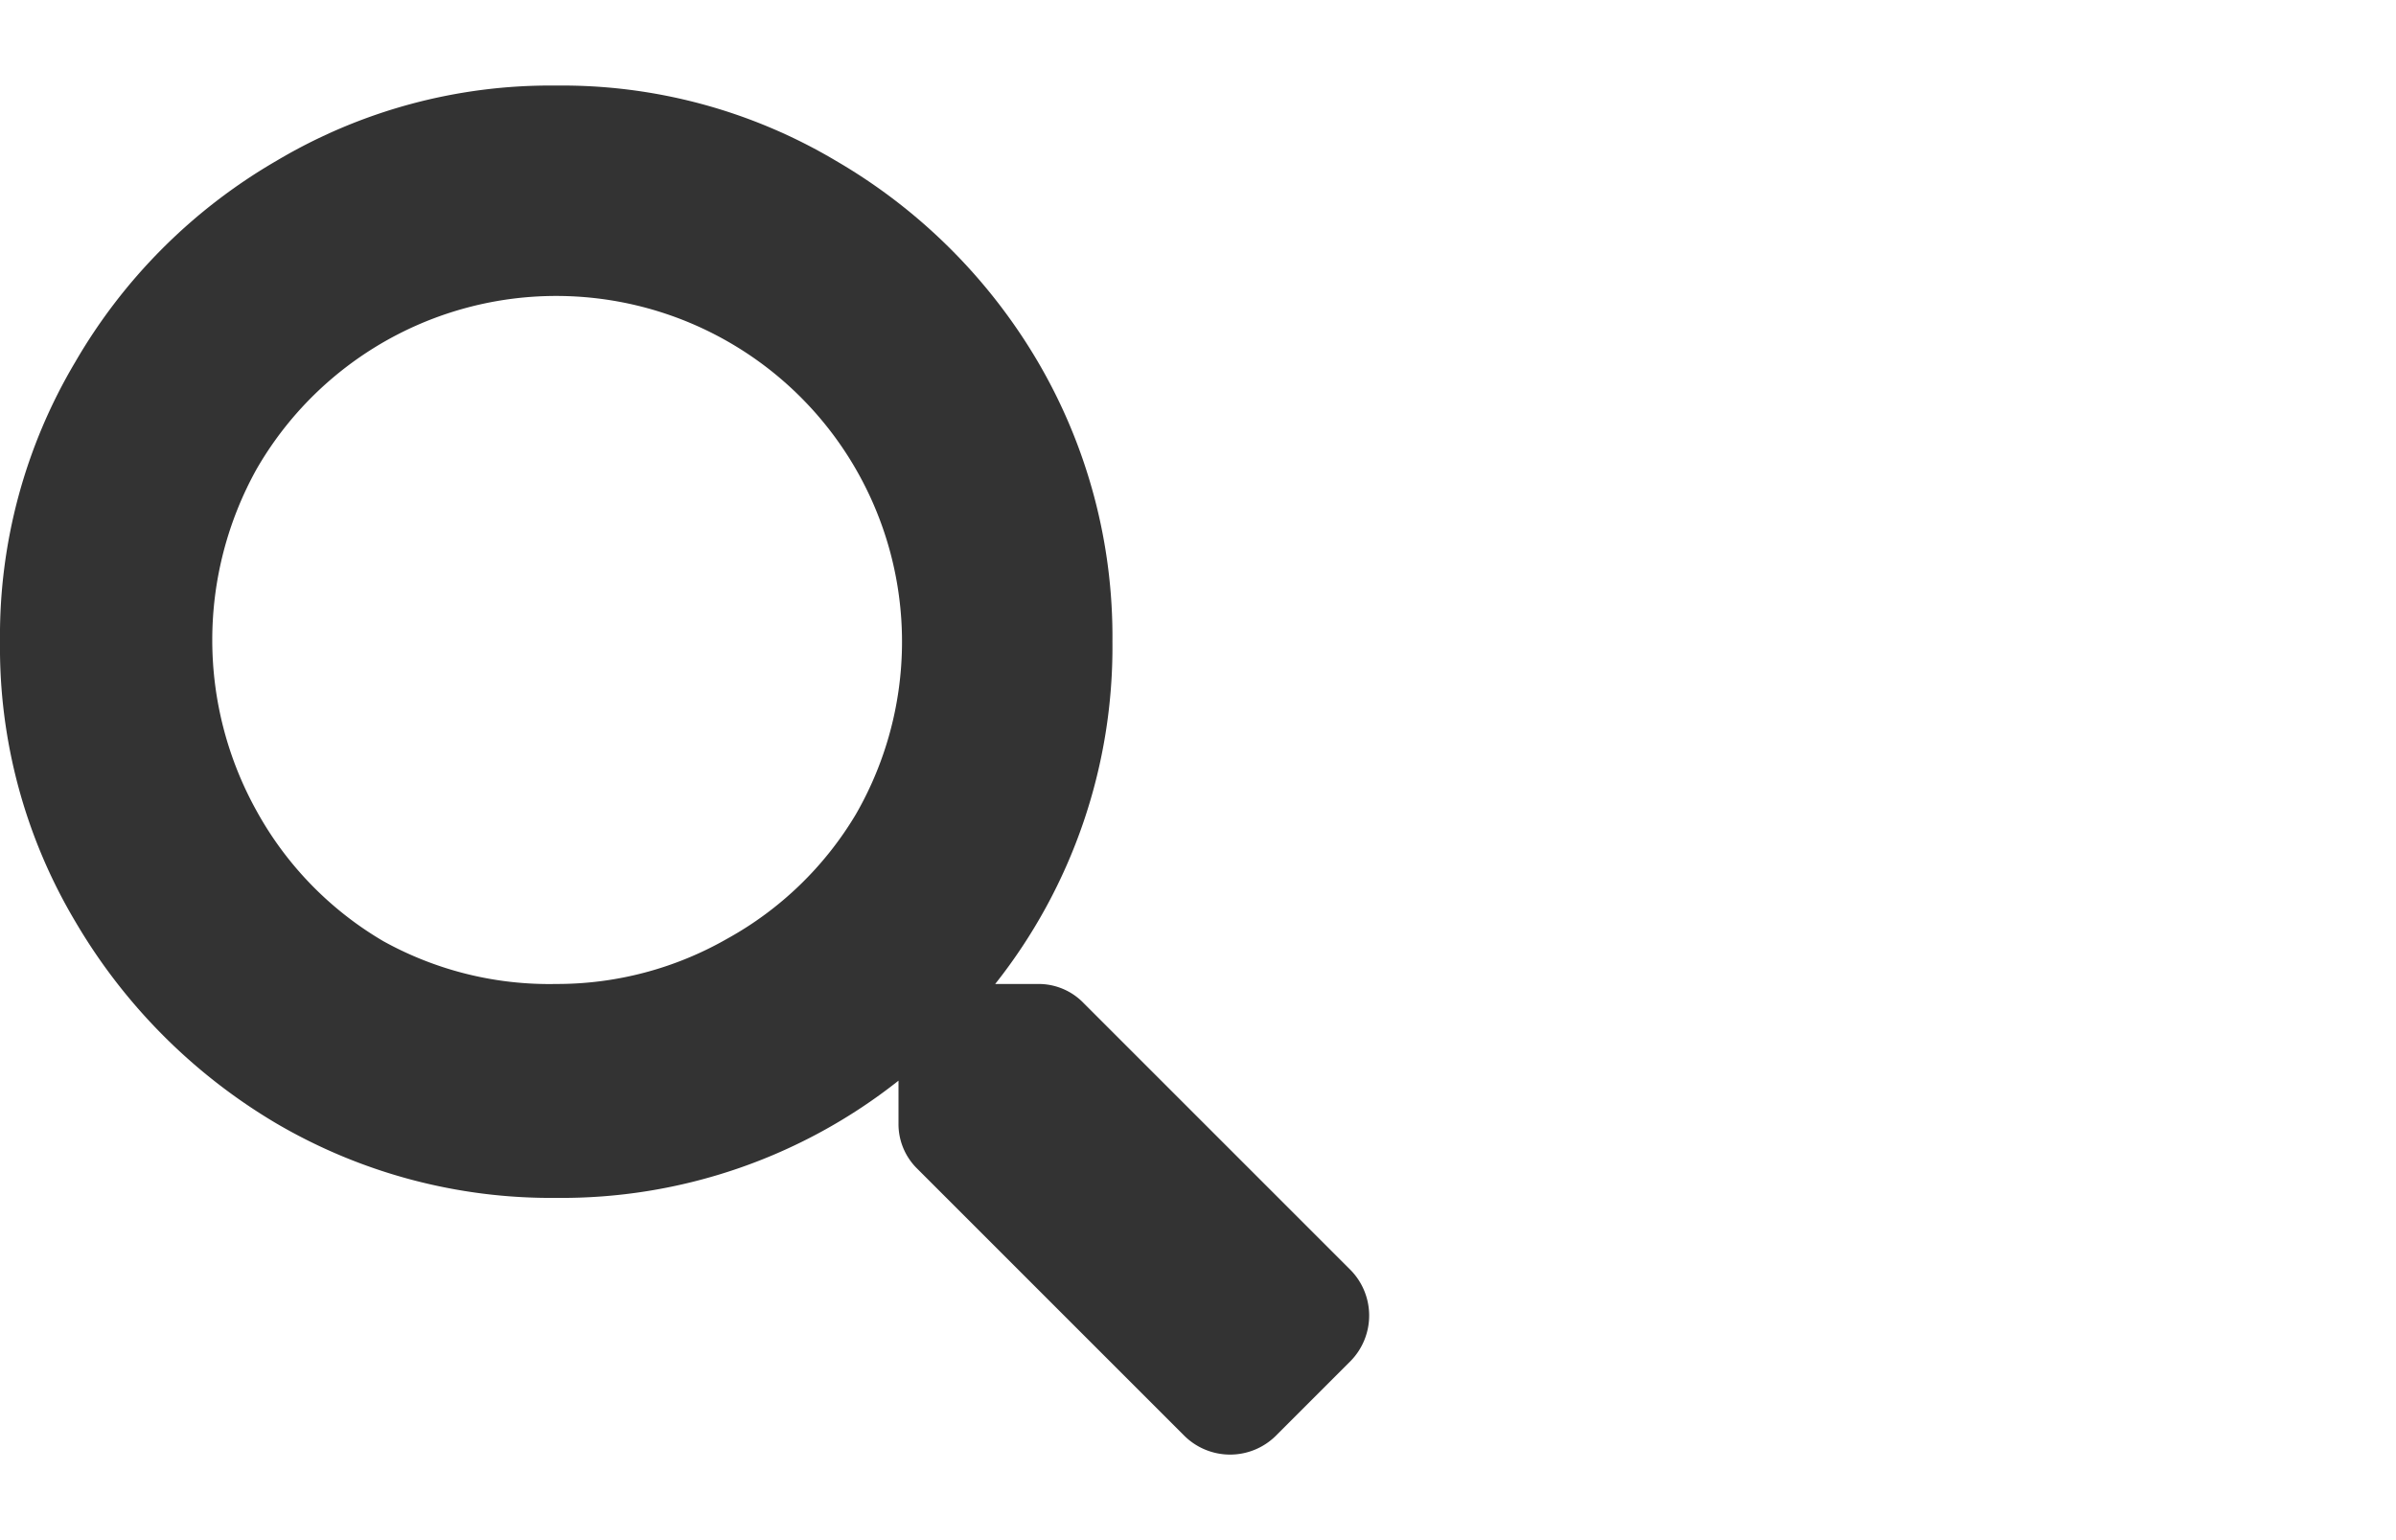 <svg id="Layer_1" data-name="Layer 1" xmlns="http://www.w3.org/2000/svg" width="28" height="18" viewBox="0 0 28 18"><defs><style>.cls-1{fill:#333333;}</style></defs><title>lupa-01</title><path class="cls-1" d="M15.78,14.84a.76.76,0,0,1,0,1.07l-.87.87a.76.76,0,0,1-1.07,0l-3.12-3.12a.73.73,0,0,1-.22-.53v-.5A6.34,6.34,0,0,1,6.5,14a6.35,6.35,0,0,1-3.27-.87A6.64,6.64,0,0,1,.88,10.77,6.26,6.26,0,0,1,0,7.5,6.26,6.26,0,0,1,.88,4.23,6.46,6.46,0,0,1,3.23,1.88,6.26,6.26,0,0,1,6.5,1a6.26,6.26,0,0,1,3.27.88,6.56,6.56,0,0,1,2.36,2.35A6.35,6.35,0,0,1,13,7.5a6.34,6.34,0,0,1-1.37,4h.5a.73.73,0,0,1,.53.22ZM6.5,11.5a4,4,0,0,0,2-.53A4,4,0,0,0,10,9.52,4,4,0,0,0,3,5.48a4.11,4.11,0,0,0,0,4A4,4,0,0,0,4.48,11,4,4,0,0,0,6.5,11.5Z"/></svg>